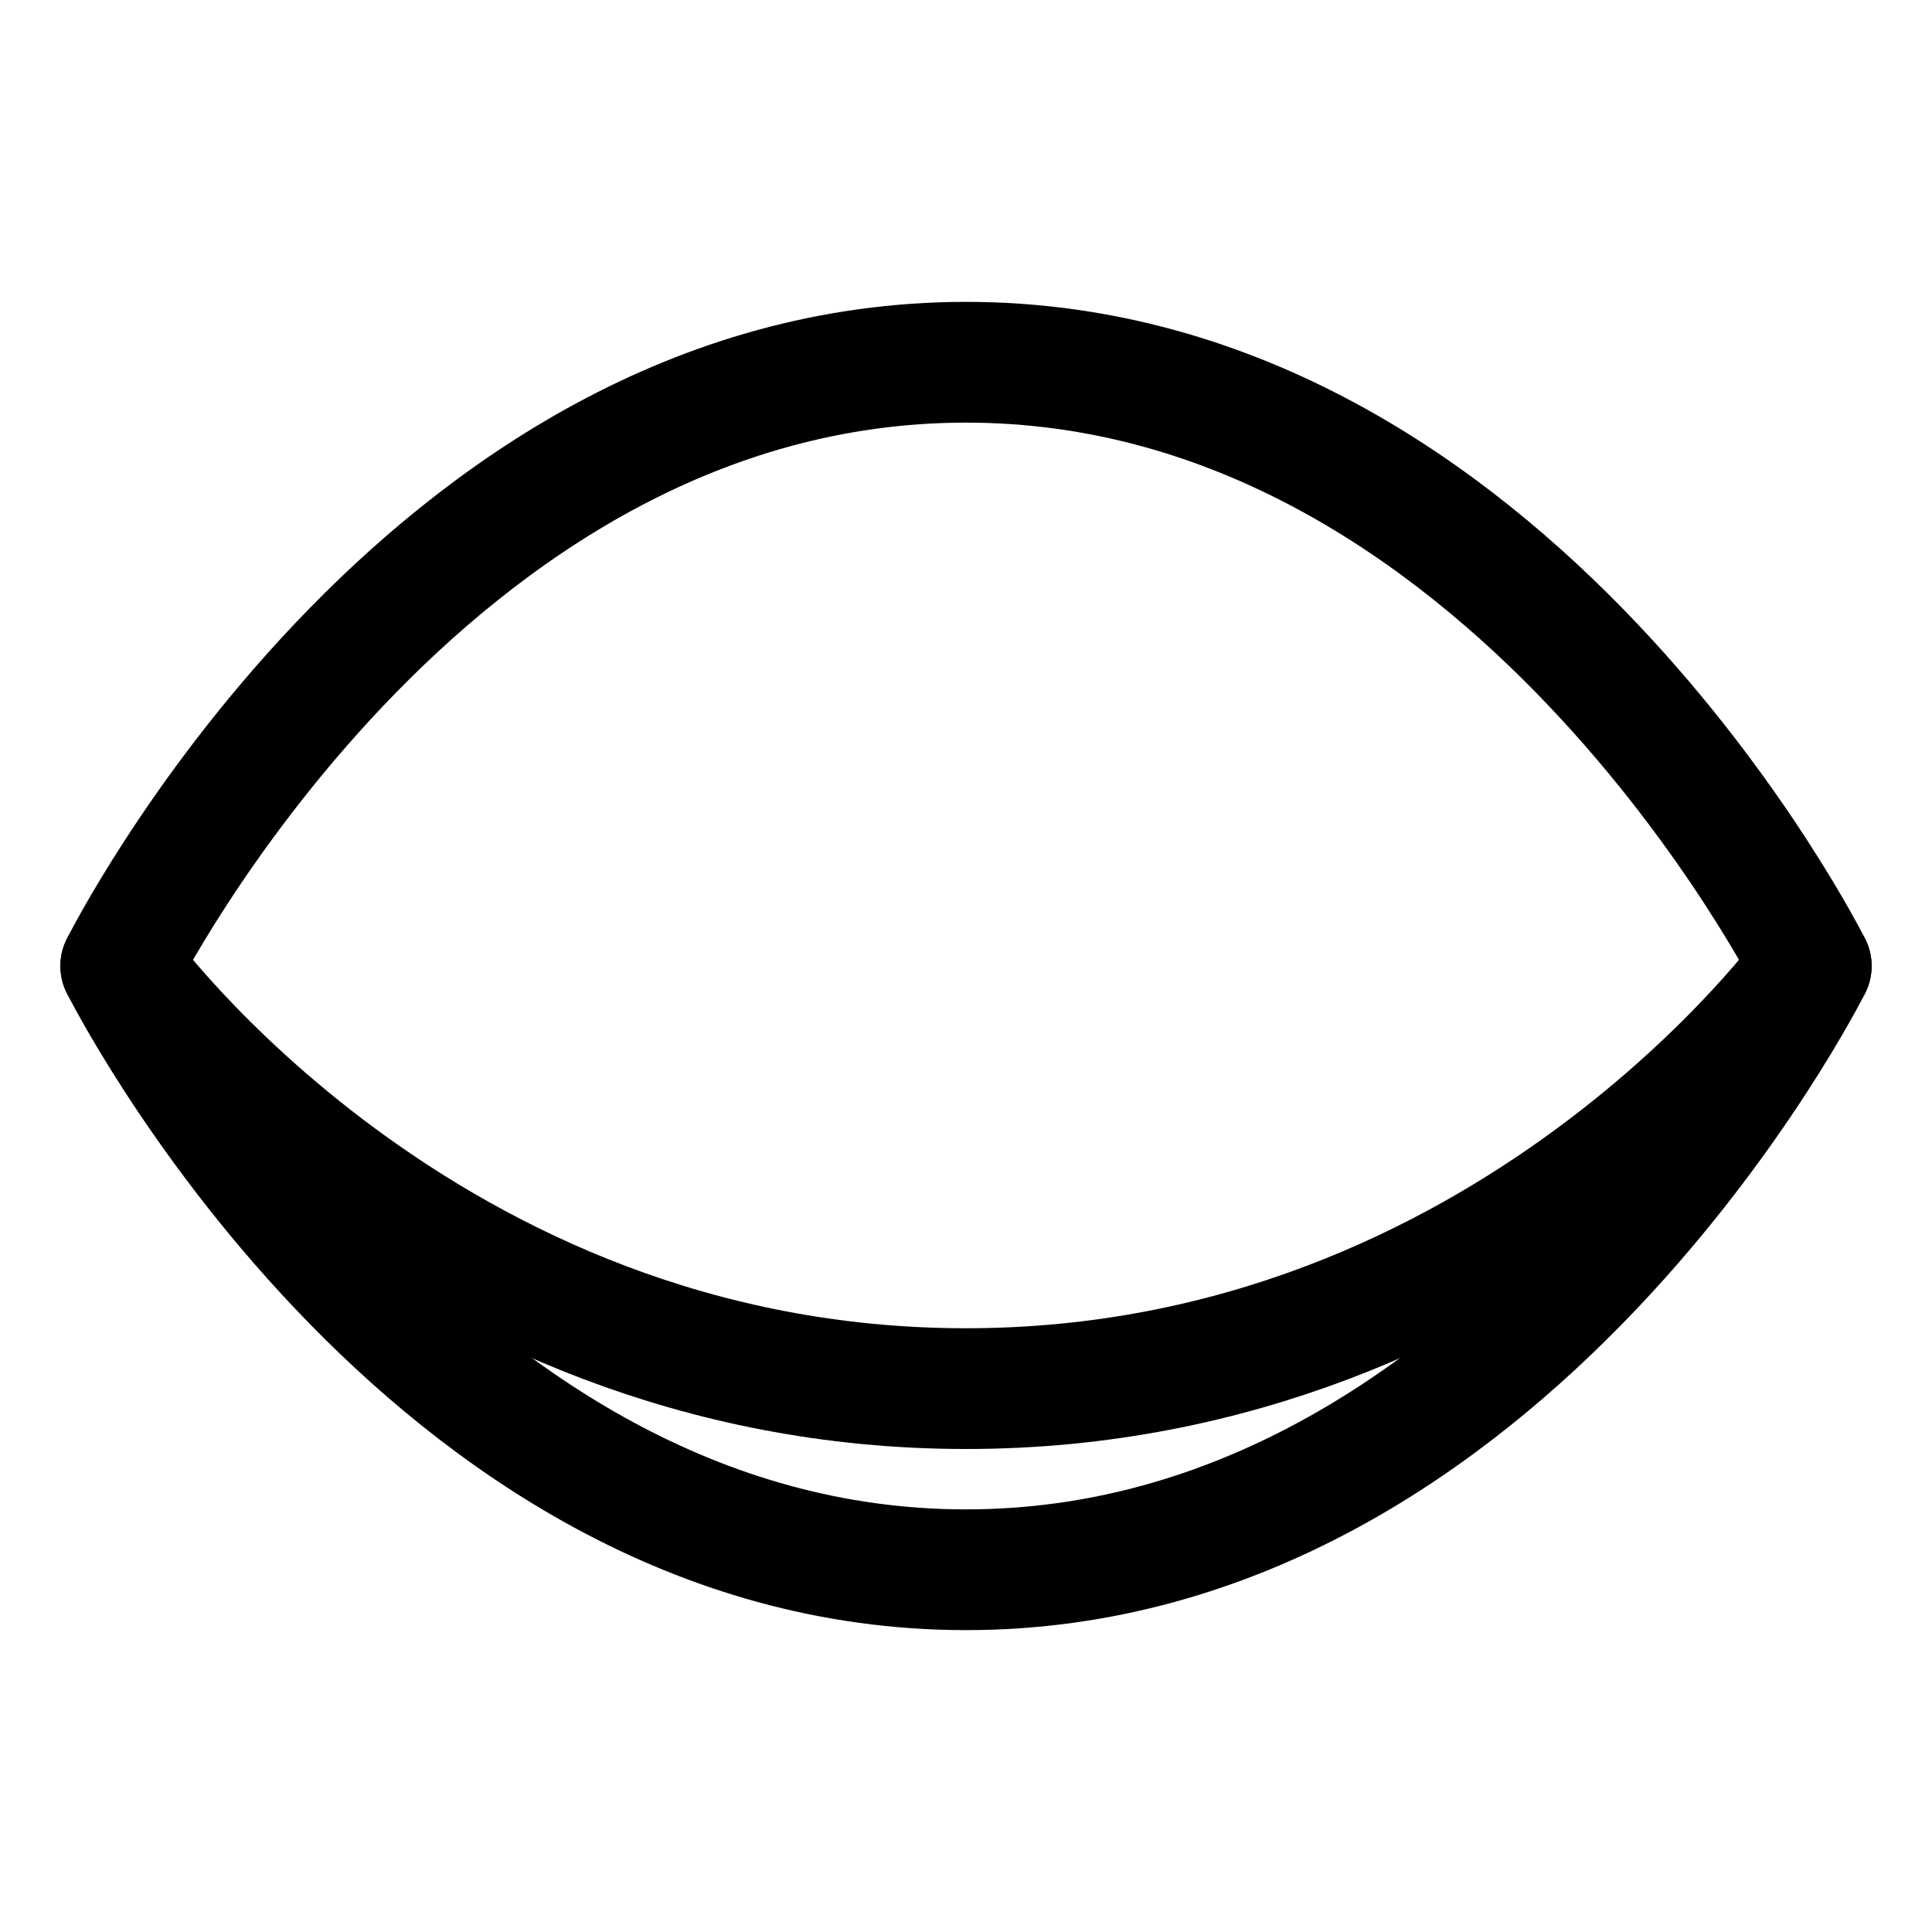 <svg fill="none" stroke="currentcolor" stroke-linecap="round" stroke-linejoin="round" stroke-width="6.25%" width="32" height="32" viewBox="0 0 32 32" xmlns="http://www.w3.org/2000/svg"><path d="M2 16S7 6 16 6s14 10 14 10-5 10-14 10S2 16 2 16z"/><path d="M30 16s-5 7-14 7-14-7-14-7"/></svg>